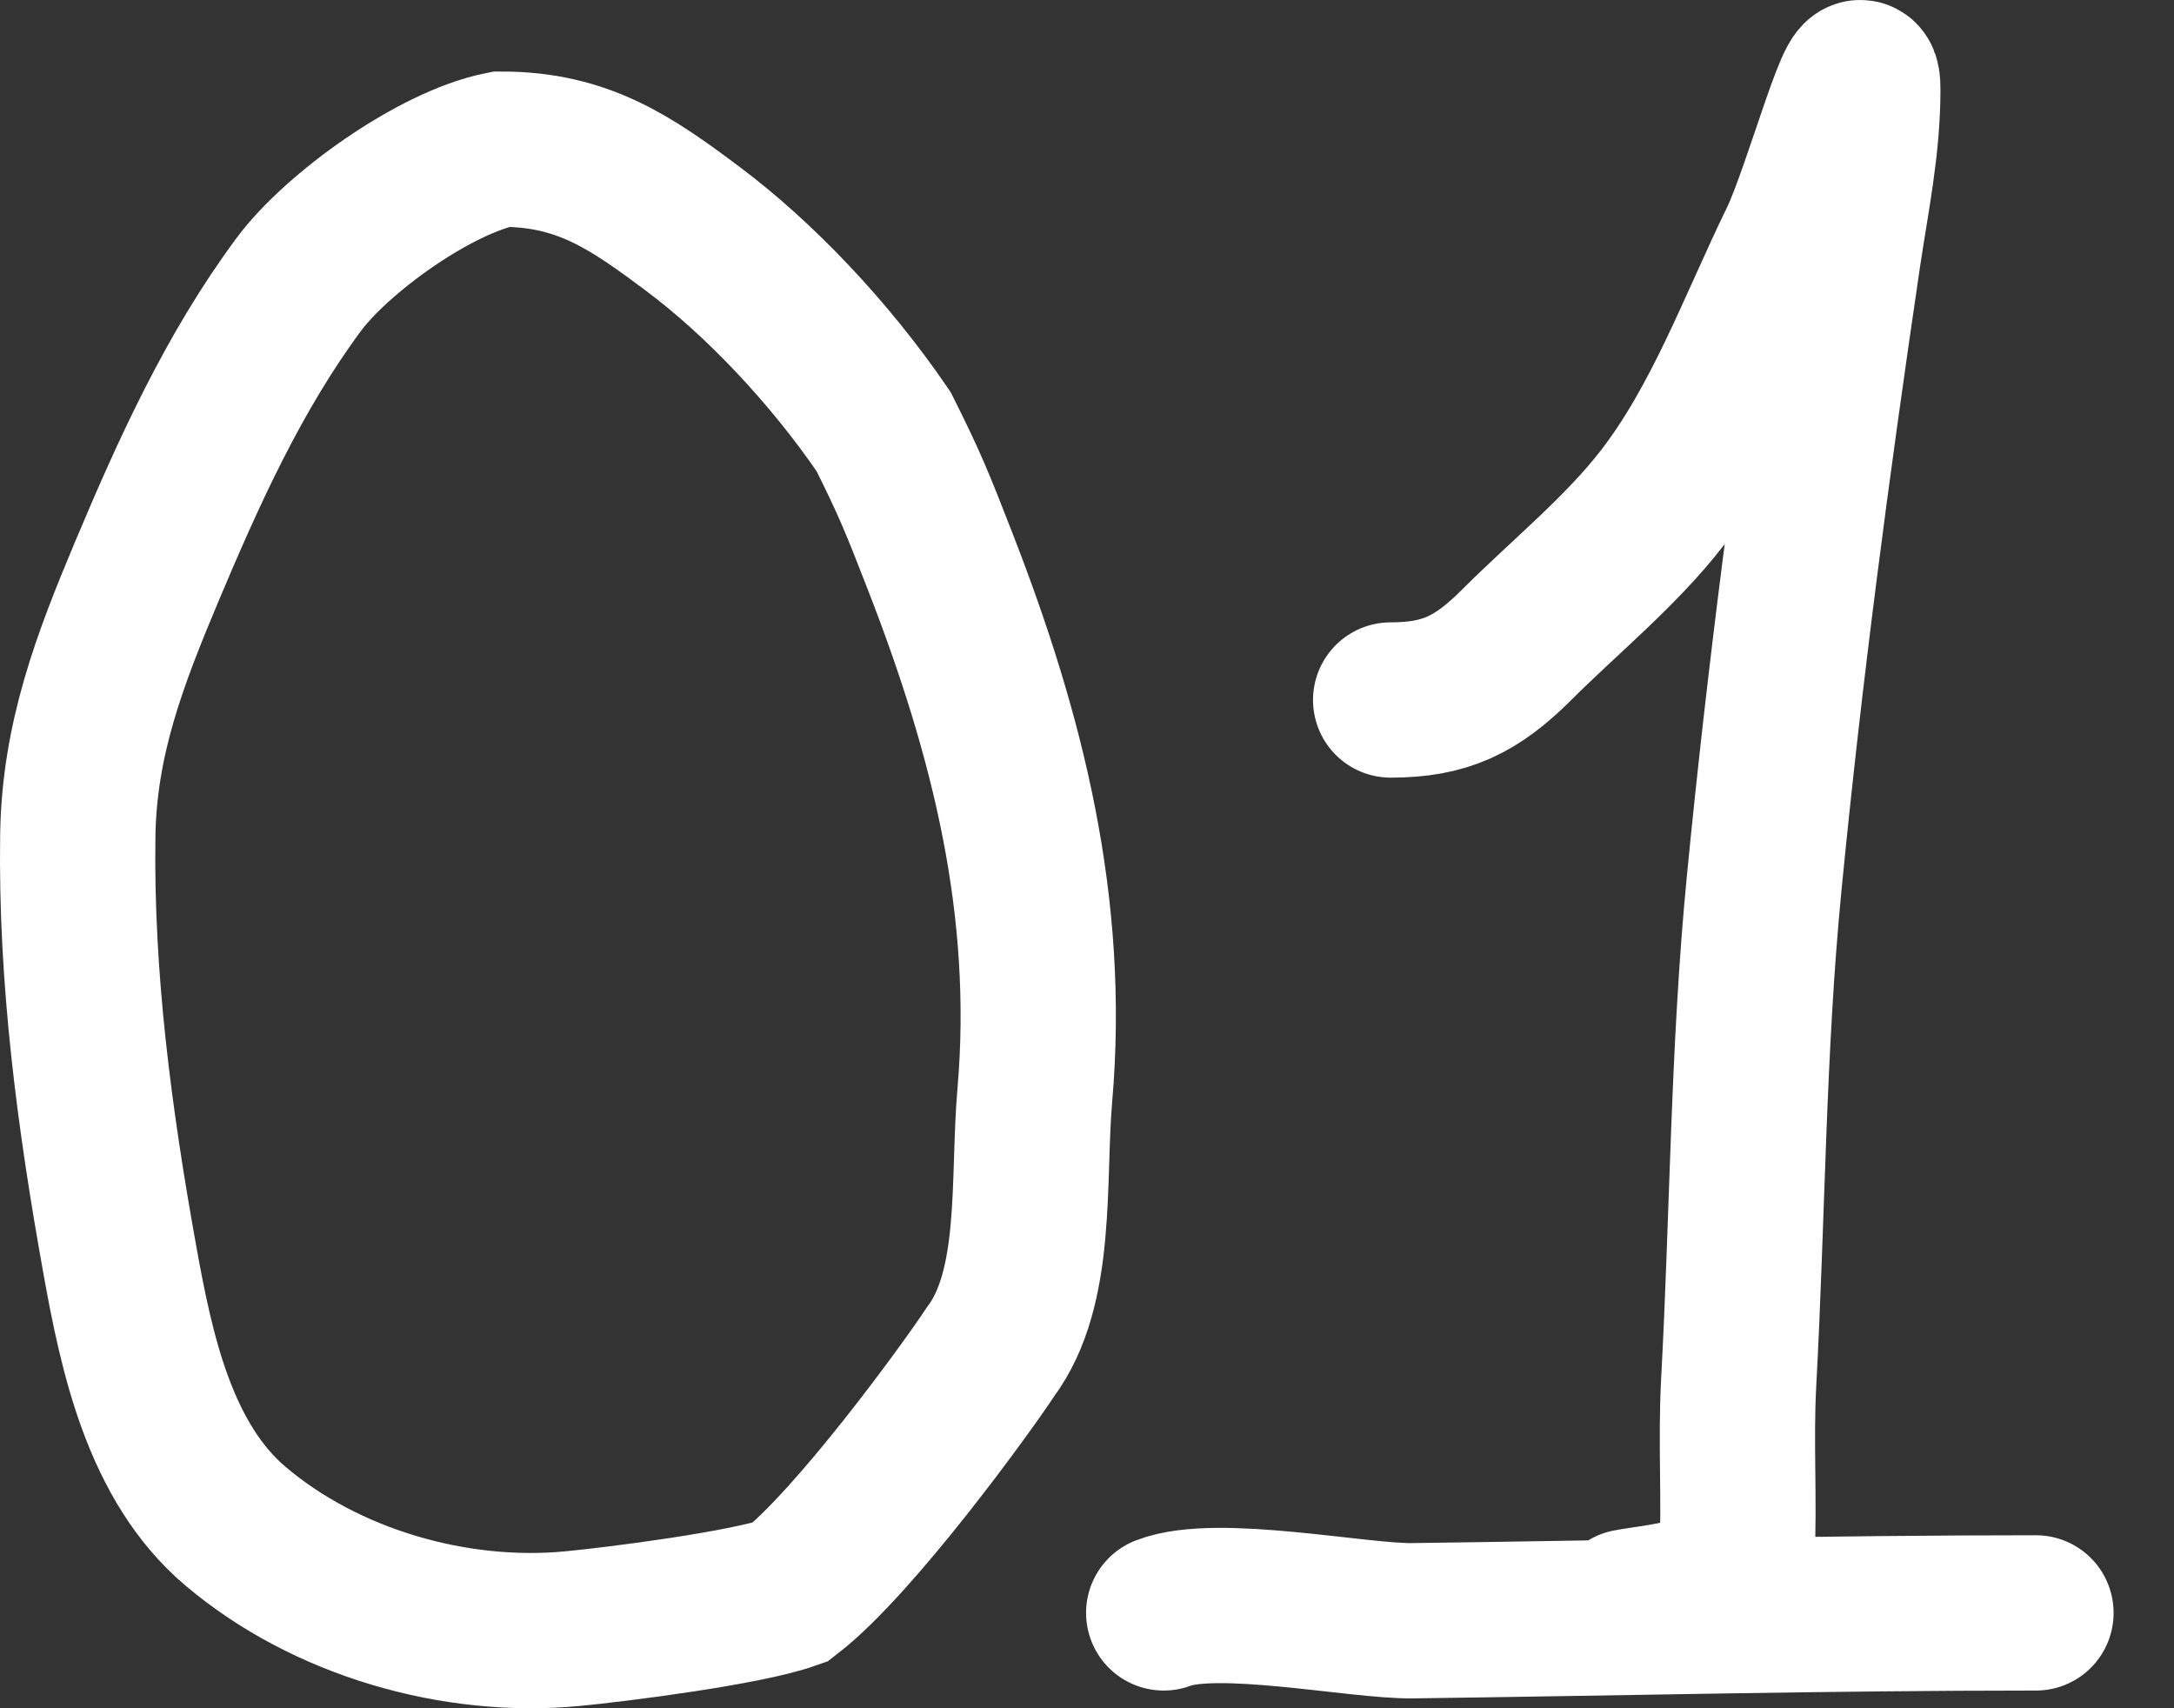 <?xml version="1.0" encoding="UTF-8"?> <svg xmlns="http://www.w3.org/2000/svg" width="28" height="22" viewBox="0 0 28 22" fill="none"><rect x="0" y="0" width="28" height="22" fill="#333333" stroke="none"/> <path d="M17.911 9.015C18.609 9.015 19.017 8.822 19.538 8.3C20.157 7.682 20.873 7.105 21.408 6.414C22.163 5.438 22.604 4.214 23.142 3.109C23.454 2.469 23.992 0.437 23.992 1.149C23.992 1.894 23.848 2.559 23.739 3.295C23.341 5.993 22.985 8.666 22.72 11.392C22.513 13.522 22.509 15.673 22.393 17.811C22.353 18.561 22.406 19.313 22.371 20.063C22.347 20.565 21.28 20.631 20.974 20.693M14.988 20.772C15.675 20.506 17.497 20.883 18.193 20.873C20.87 20.838 23.544 20.772 26.222 20.772M6.458 1.921C5.599 2.093 4.339 3.001 3.846 3.666C3.01 4.794 2.427 6.085 1.886 7.371C1.414 8.495 1.021 9.519 1.002 10.755C0.974 12.597 1.218 14.416 1.543 16.223C1.759 17.423 2.056 18.829 3.035 19.657C4.198 20.641 5.862 21.119 7.37 20.975C7.96 20.919 9.605 20.709 10.177 20.506C11.008 19.861 12.445 17.885 12.755 17.413C13.379 16.58 13.233 15.204 13.328 14.105C13.537 11.683 12.982 9.474 12.111 7.236C11.816 6.478 11.724 6.245 11.38 5.558C10.671 4.519 9.763 3.577 8.936 2.957C8.131 2.353 7.509 1.921 6.458 1.921Z" stroke="white" stroke-width="2" stroke-linecap="round"></path> </svg> 